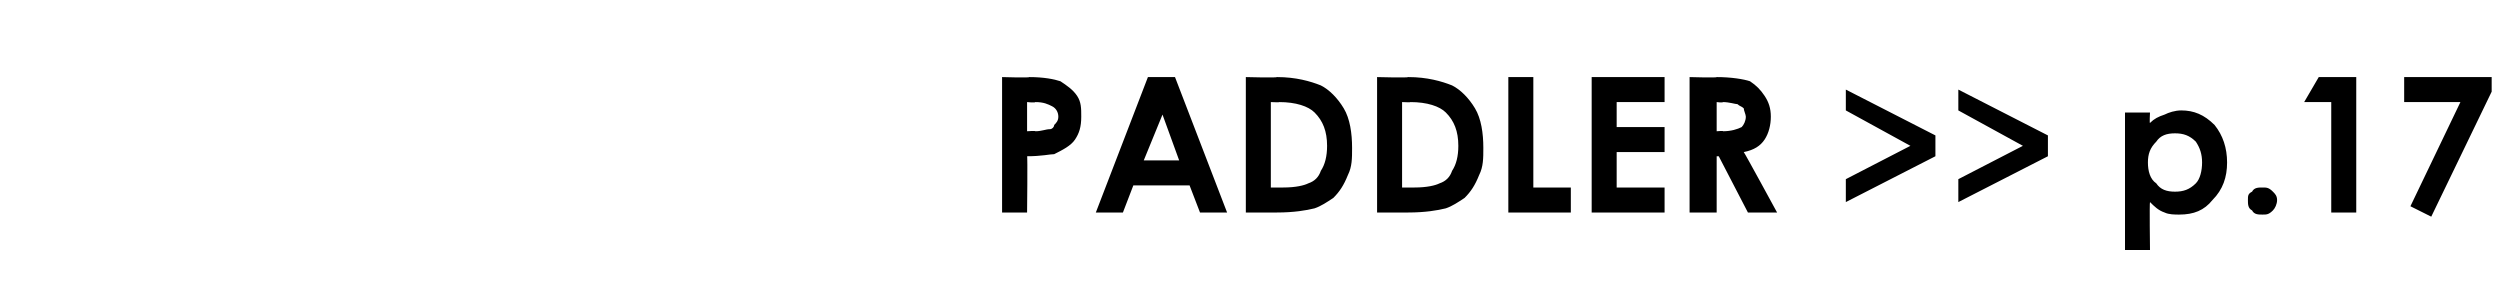 <?xml version="1.0" standalone="no"?>
<!DOCTYPE svg PUBLIC "-//W3C//DTD SVG 1.1//EN" "http://www.w3.org/Graphics/SVG/1.1/DTD/svg11.dtd">
<svg xmlns="http://www.w3.org/2000/svg" version="1.1" width="120px" height="13.9px" viewBox="0 -1 120 13.9" style="top:-1px">
  <desc>PADDLER p 17</desc>
  <defs/>
  <g id="Polygon39220">
    <path d="M 48.1 2.7 C 48.1 2.7 49.41 2.74 49.4 2.7 C 50.1 2.7 50.6 2.8 50.9 2.9 C 51.2 3.1 51.5 3.3 51.7 3.6 C 51.9 3.9 51.9 4.2 51.9 4.6 C 51.9 5.1 51.8 5.4 51.6 5.7 C 51.4 6 51 6.2 50.6 6.4 C 50.4 6.4 50 6.5 49.3 6.5 C 49.33 6.46 49.3 9.2 49.3 9.2 L 48.1 9.2 L 48.1 2.7 Z M 49.3 5.3 C 49.3 5.3 49.72 5.27 49.7 5.3 C 50 5.3 50.2 5.2 50.4 5.2 C 50.5 5.2 50.6 5.1 50.6 5 C 50.7 4.9 50.8 4.8 50.8 4.6 C 50.8 4.4 50.7 4.2 50.5 4.1 C 50.3 4 50.1 3.9 49.7 3.9 C 49.68 3.94 49.3 3.9 49.3 3.9 L 49.3 5.3 Z M 55.1 2.7 L 56.4 2.7 L 58.9 9.2 L 57.6 9.2 L 57.1 7.9 L 54.4 7.9 L 53.9 9.2 L 52.6 9.2 L 55.1 2.7 Z M 55.8 4.5 L 54.9 6.7 L 56.6 6.7 L 55.8 4.5 Z M 59.8 2.7 C 59.8 2.7 61.27 2.74 61.3 2.7 C 62.2 2.7 62.9 2.9 63.4 3.1 C 63.8 3.3 64.2 3.7 64.5 4.2 C 64.8 4.7 64.9 5.4 64.9 6.1 C 64.9 6.6 64.9 7 64.7 7.4 C 64.5 7.9 64.3 8.2 64 8.5 C 63.7 8.7 63.4 8.9 63.1 9 C 62.7 9.1 62.1 9.2 61.3 9.2 C 61.29 9.2 59.8 9.2 59.8 9.2 L 59.8 2.7 Z M 61 3.9 L 61 8 C 61 8 61.6 8 61.6 8 C 62.2 8 62.6 7.9 62.8 7.8 C 63.1 7.7 63.3 7.5 63.4 7.2 C 63.6 6.9 63.7 6.5 63.7 6 C 63.7 5.3 63.5 4.8 63.1 4.4 C 62.8 4.1 62.2 3.9 61.4 3.9 C 61.45 3.92 61 3.9 61 3.9 Z M 66.1 2.7 C 66.1 2.7 67.57 2.74 67.6 2.7 C 68.5 2.7 69.2 2.9 69.7 3.1 C 70.1 3.3 70.5 3.7 70.8 4.2 C 71.1 4.7 71.2 5.4 71.2 6.1 C 71.2 6.6 71.2 7 71 7.4 C 70.8 7.9 70.6 8.2 70.3 8.5 C 70 8.7 69.7 8.9 69.4 9 C 69 9.1 68.4 9.2 67.6 9.2 C 67.59 9.2 66.1 9.2 66.1 9.2 L 66.1 2.7 Z M 67.3 3.9 L 67.3 8 C 67.3 8 67.9 8 67.9 8 C 68.5 8 68.9 7.9 69.1 7.8 C 69.4 7.7 69.6 7.5 69.7 7.2 C 69.9 6.9 70 6.5 70 6 C 70 5.3 69.8 4.8 69.4 4.4 C 69.1 4.1 68.5 3.9 67.7 3.9 C 67.75 3.92 67.3 3.9 67.3 3.9 Z M 72.4 2.7 L 73.6 2.7 L 73.6 8 L 75.4 8 L 75.4 9.2 L 72.4 9.2 L 72.4 2.7 Z M 76.4 2.7 L 79.9 2.7 L 79.9 3.9 L 77.6 3.9 L 77.6 5.1 L 79.9 5.1 L 79.9 6.3 L 77.6 6.3 L 77.6 8 L 79.9 8 L 79.9 9.2 L 76.4 9.2 L 76.4 2.7 Z M 81.1 2.7 C 81.1 2.7 82.43 2.74 82.4 2.7 C 83.1 2.7 83.7 2.8 84 2.9 C 84.3 3.1 84.5 3.3 84.7 3.6 C 84.9 3.9 85 4.2 85 4.6 C 85 5 84.9 5.4 84.7 5.7 C 84.5 6 84.2 6.2 83.7 6.3 C 83.74 6.33 85.3 9.2 85.3 9.2 L 83.9 9.2 L 82.5 6.5 L 82.4 6.5 L 82.4 9.2 L 81.1 9.2 L 81.1 2.7 Z M 82.4 5.3 C 82.4 5.3 82.75 5.27 82.7 5.3 C 83.1 5.3 83.4 5.2 83.6 5.1 C 83.7 5 83.8 4.8 83.8 4.6 C 83.8 4.5 83.7 4.3 83.7 4.2 C 83.6 4.1 83.5 4.1 83.4 4 C 83.3 4 83 3.9 82.7 3.9 C 82.7 3.94 82.4 3.9 82.4 3.9 L 82.4 5.3 Z M 88.6 4.3 L 88.6 3.3 L 92.9 5.5 L 92.9 6.5 L 88.6 8.7 L 88.6 7.6 L 91.7 6 L 88.6 4.3 Z M 94 4.3 L 94 3.3 L 98.3 5.5 L 98.3 6.5 L 94 8.7 L 94 7.6 L 97.1 6 L 94 4.3 Z M 103.2 4.4 C 103.2 4.4 103.17 4.95 103.2 4.9 C 103.4 4.7 103.6 4.6 103.9 4.5 C 104.1 4.4 104.4 4.3 104.7 4.3 C 105.3 4.3 105.8 4.5 106.3 5 C 106.7 5.5 106.9 6.1 106.9 6.8 C 106.9 7.5 106.7 8.1 106.2 8.6 C 105.8 9.1 105.3 9.3 104.6 9.3 C 104.4 9.3 104.1 9.3 103.9 9.2 C 103.6 9.1 103.4 8.9 103.2 8.7 C 103.17 8.7 103.2 11 103.2 11 L 102 11 L 102 4.4 L 103.2 4.4 Z M 104.4 5.4 C 104 5.4 103.7 5.5 103.5 5.8 C 103.2 6.1 103.1 6.4 103.1 6.8 C 103.1 7.2 103.2 7.6 103.5 7.8 C 103.7 8.1 104 8.2 104.4 8.2 C 104.8 8.2 105.1 8.1 105.4 7.8 C 105.6 7.6 105.7 7.2 105.7 6.8 C 105.7 6.4 105.6 6.1 105.4 5.8 C 105.1 5.5 104.8 5.4 104.4 5.4 Z M 108.6 8 C 108.8 8 108.9 8 109.1 8.2 C 109.2 8.3 109.3 8.4 109.3 8.6 C 109.3 8.8 109.2 9 109.1 9.1 C 108.9 9.3 108.8 9.3 108.6 9.3 C 108.4 9.3 108.2 9.3 108.1 9.1 C 107.9 9 107.9 8.8 107.9 8.6 C 107.9 8.4 107.9 8.3 108.1 8.2 C 108.2 8 108.4 8 108.6 8 Z M 111.3 2.7 L 113.1 2.7 L 113.1 9.2 L 111.9 9.2 L 111.9 3.9 L 110.6 3.9 L 111.3 2.7 Z M 115.4 2.7 L 119.6 2.7 L 119.6 3.4 L 116.7 9.4 L 115.7 8.9 L 118.1 3.9 L 115.4 3.9 L 115.4 2.7 Z " stroke="none" fill="#000"/>
  </g>
</svg>